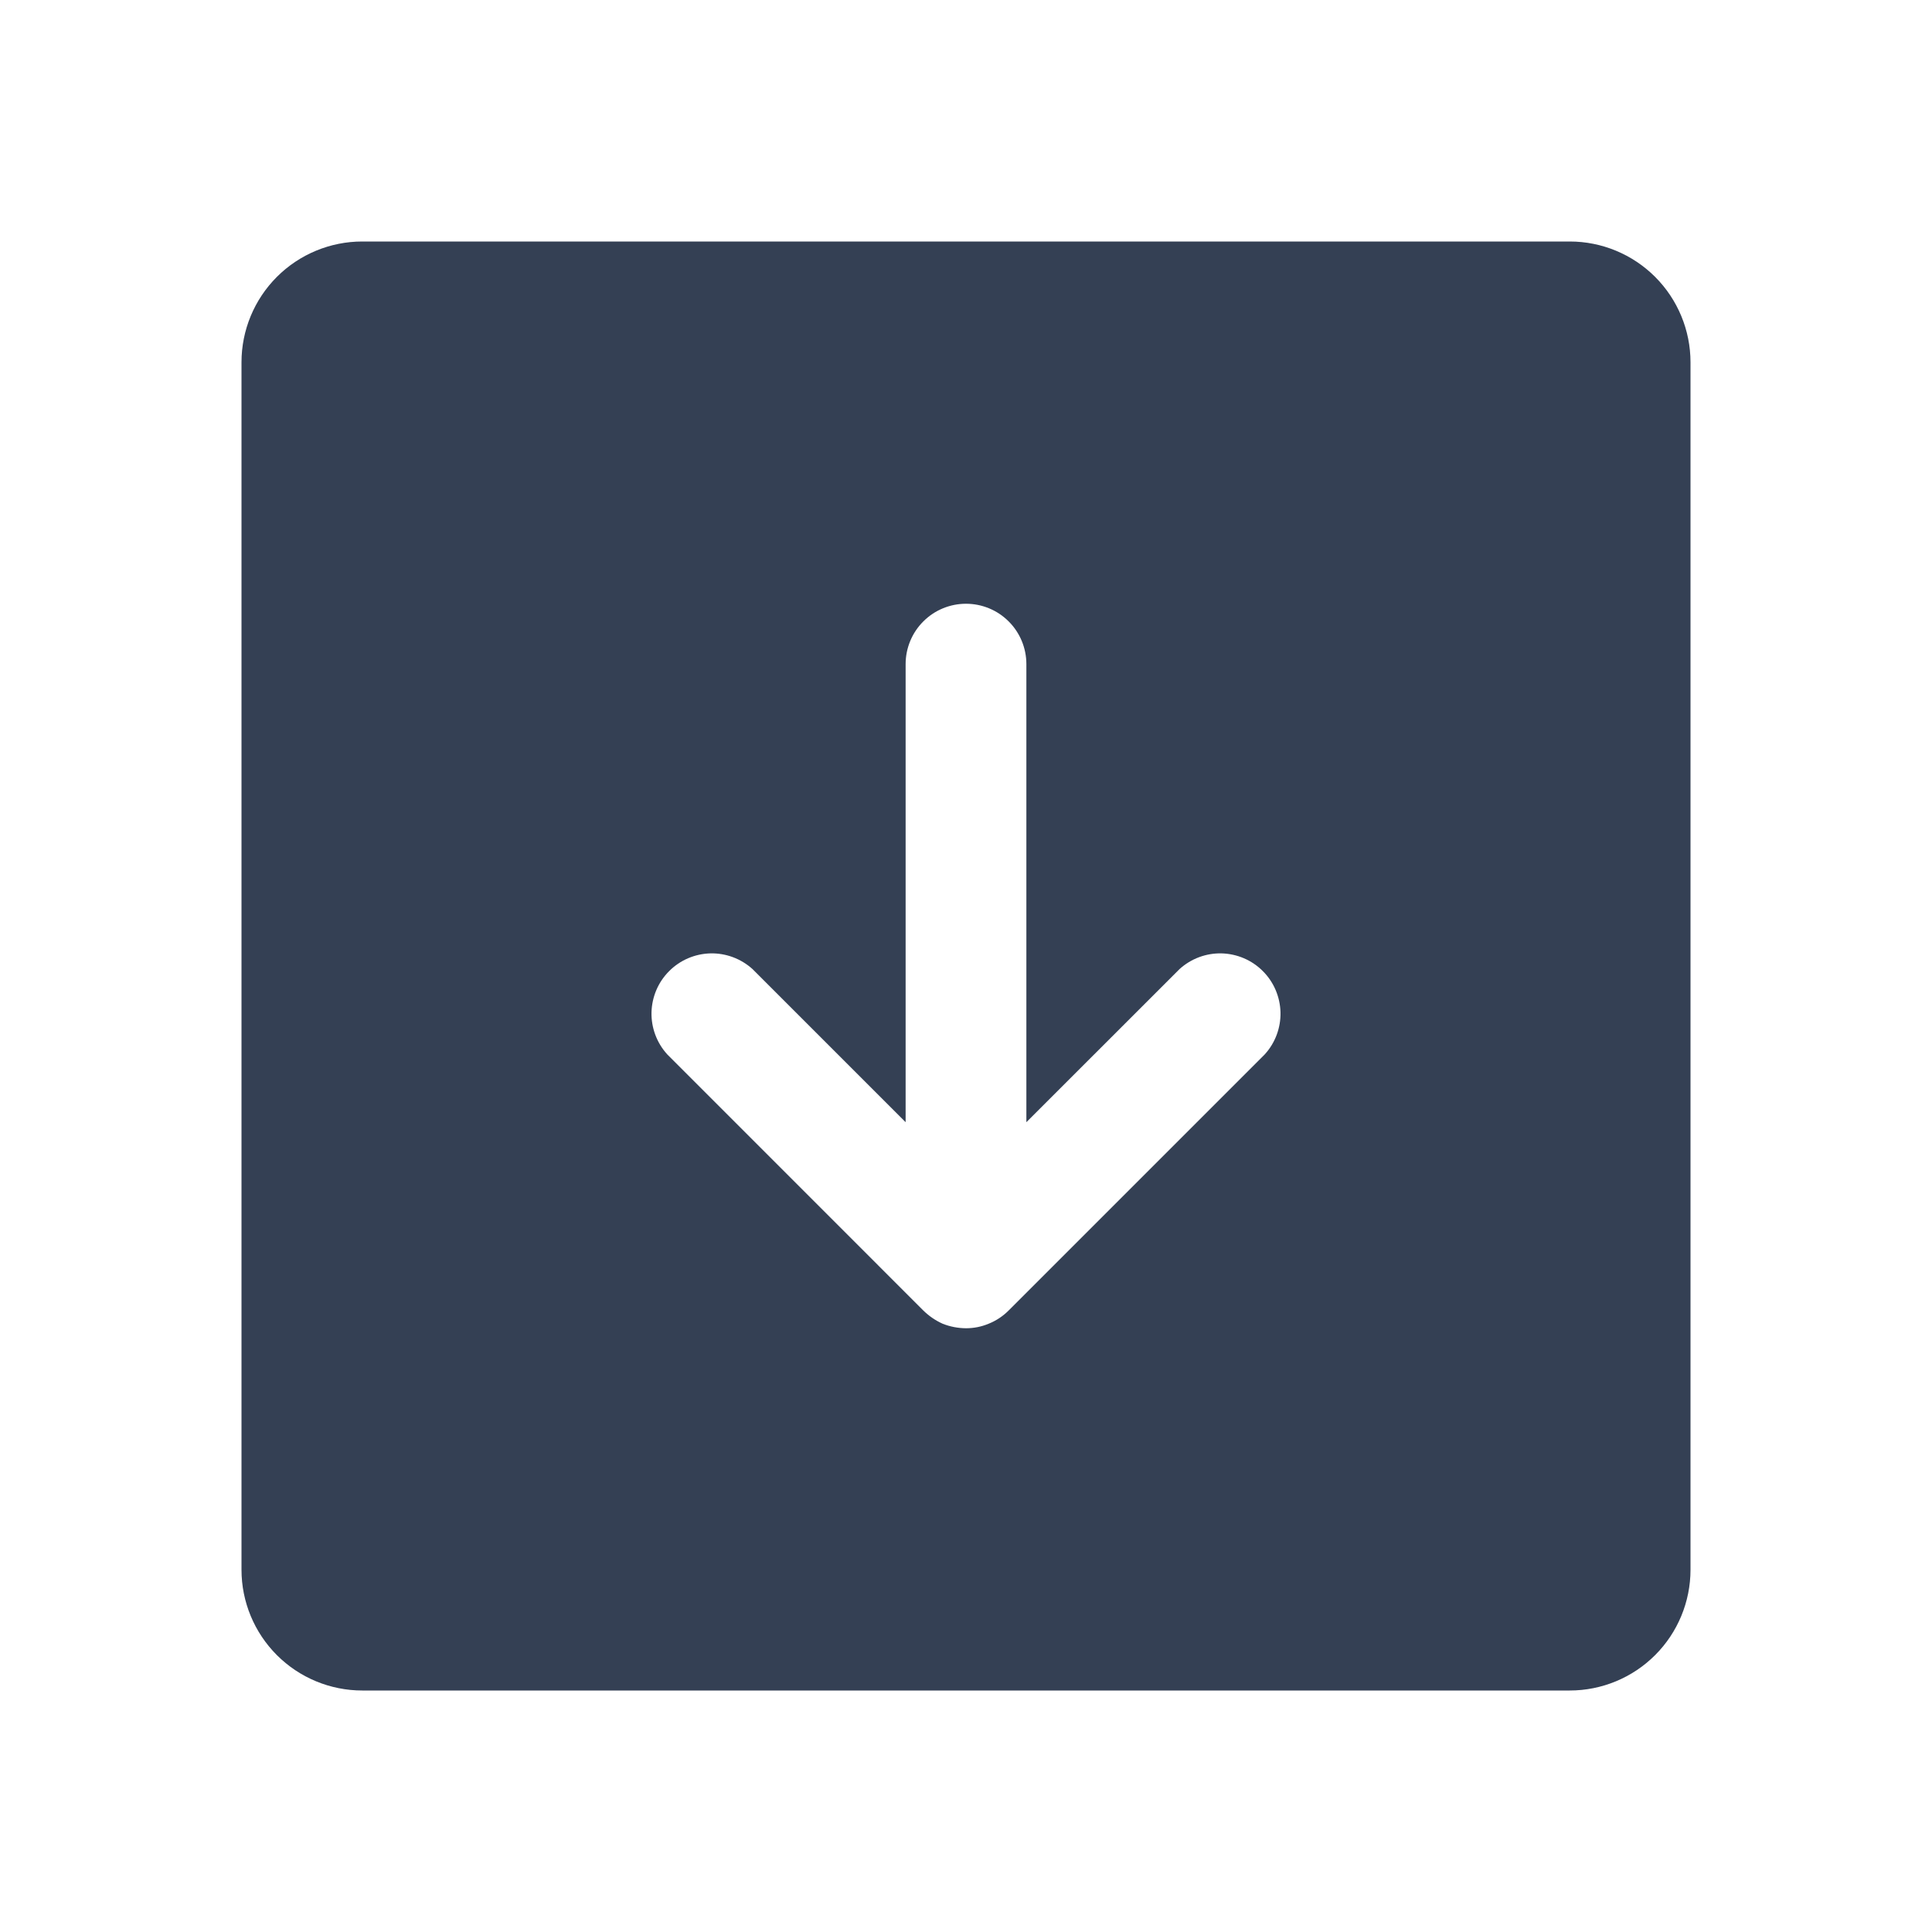 <svg width="32" height="32" viewBox="0 0 32 32" fill="none" xmlns="http://www.w3.org/2000/svg">
<path d="M26 4H6C5.47 4 4.961 4.211 4.586 4.586C4.211 4.961 4 5.47 4 6V26C4 26.53 4.211 27.039 4.586 27.414C4.961 27.789 5.47 28 6 28H26C26.53 28 27.039 27.789 27.414 27.414C27.789 27.039 28 26.53 28 26V6C28 5.47 27.789 4.961 27.414 4.586C27.039 4.211 26.53 4 26 4ZM20.95 17.462L16.712 21.7C16.617 21.797 16.502 21.874 16.375 21.925C16.256 21.975 16.129 22 16 22C15.867 21.999 15.736 21.974 15.613 21.925C15.491 21.87 15.381 21.794 15.287 21.7L11.05 17.462C10.878 17.272 10.785 17.023 10.791 16.766C10.798 16.51 10.902 16.265 11.084 16.084C11.265 15.902 11.51 15.798 11.766 15.791C12.023 15.785 12.272 15.878 12.463 16.05L15 18.587V11C15 10.735 15.105 10.48 15.293 10.293C15.48 10.105 15.735 10 16 10C16.265 10 16.52 10.105 16.707 10.293C16.895 10.48 17 10.735 17 11V18.587L19.538 16.05C19.728 15.878 19.977 15.785 20.234 15.791C20.49 15.798 20.735 15.902 20.916 16.084C21.098 16.265 21.202 16.51 21.209 16.766C21.215 17.023 21.122 17.272 20.95 17.462Z" fill="#344054"/>
</svg>
